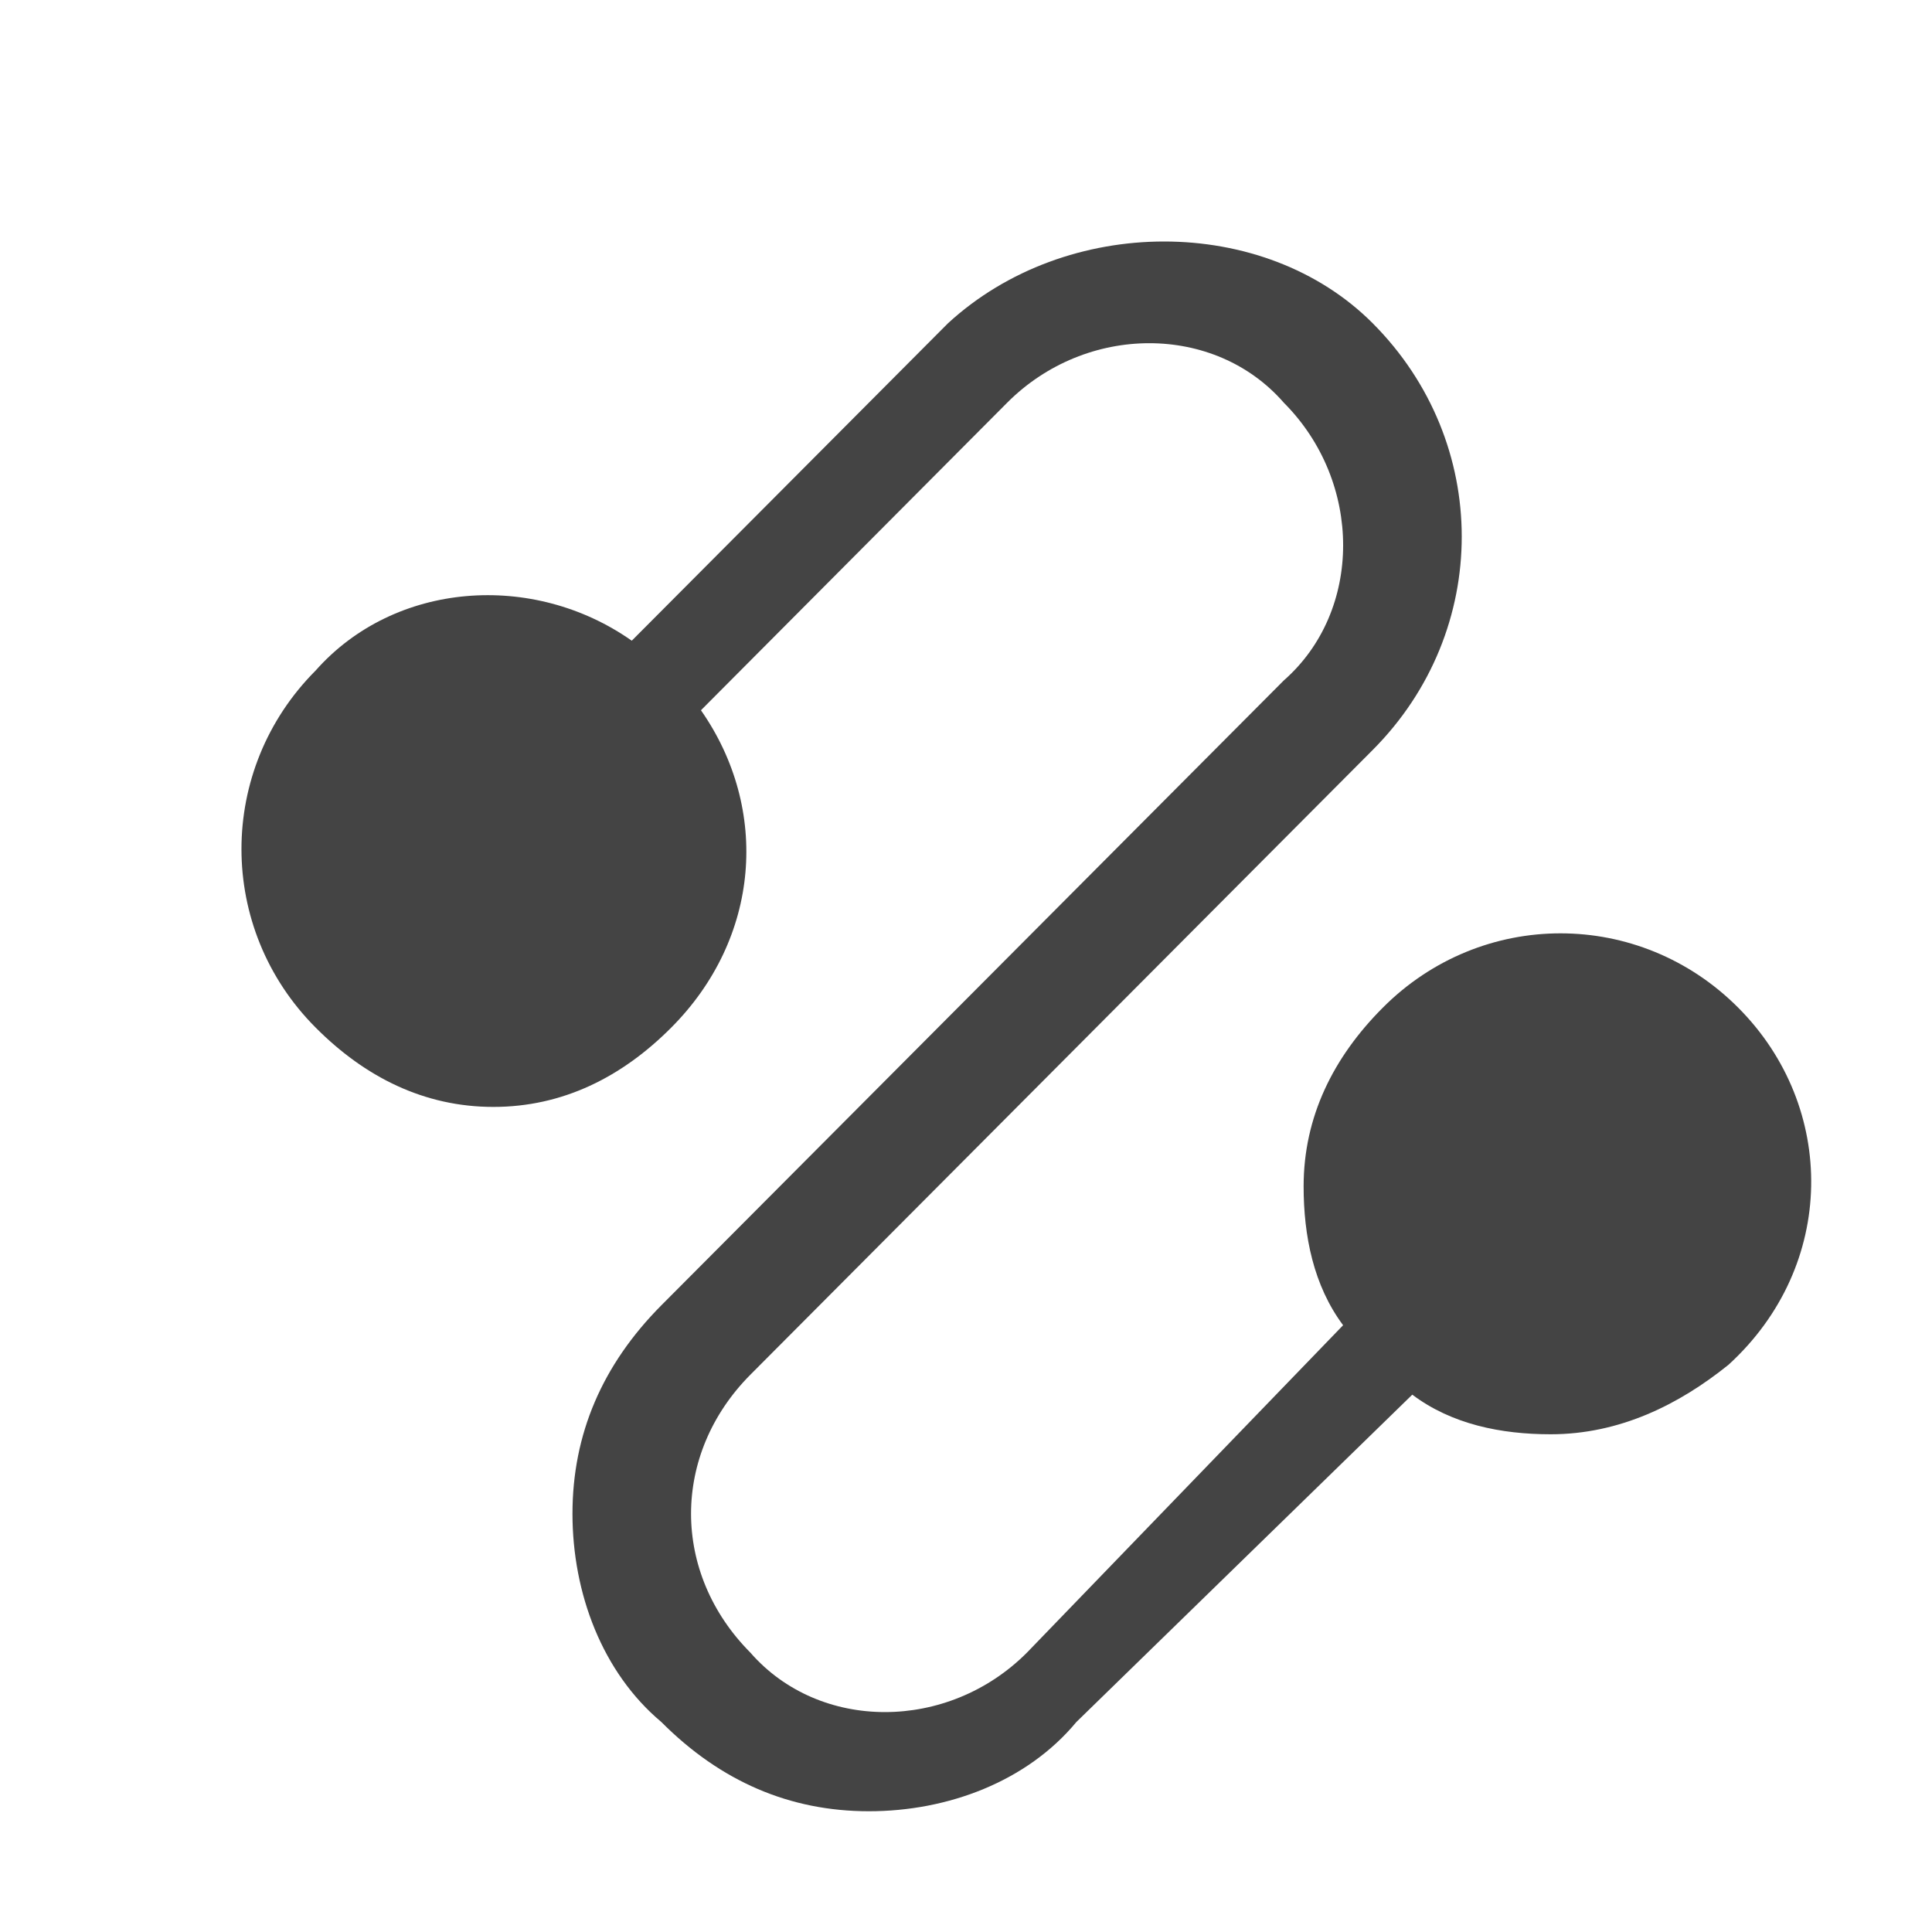 <?xml version="1.0" encoding="UTF-8" standalone="no"?>
<svg width="16px" height="16px" viewBox="0 0 16 16" version="1.1" xmlns="http://www.w3.org/2000/svg" xmlns:xlink="http://www.w3.org/1999/xlink">
    <!-- Generator: Sketch 48.2 (47327) - http://www.bohemiancoding.com/sketch -->
    <title>icon_singlepoint_16x16</title>
    <desc>Created with Sketch.</desc>
    <defs></defs>
    <g id="icons_recording切图专用" stroke="none" stroke-width="1" fill="none" fill-rule="evenodd" transform="translate(-24, -41)">
        <g id="icon_singlepoint_16x16" transform="translate(24, 41)" fill="#444444" fill-rule="nonzero">
            <path d="M14.396,8.346 C13.578,7.524 12.269,7.524 11.451,8.346 C11.041,8.757 10.796,9.25 10.796,9.825 C10.796,10.235 10.878,10.646 11.123,10.975 L8.505,13.686 C7.85,14.343 6.787,14.343 6.214,13.686 C5.887,13.357 5.723,12.946 5.723,12.536 C5.723,12.125 5.887,11.714 6.214,11.385 L11.369,6.21 C12.351,5.224 12.351,3.664 11.369,2.678 C10.469,1.774 8.832,1.774 7.85,2.678 L5.232,5.306 C4.414,4.731 3.268,4.814 2.614,5.553 C1.795,6.374 1.795,7.689 2.614,8.51 C3.023,8.921 3.514,9.167 4.086,9.167 C4.659,9.167 5.15,8.921 5.559,8.51 C6.296,7.771 6.378,6.703 5.805,5.882 L8.341,3.335 C8.996,2.678 10.06,2.678 10.632,3.335 C11.287,3.992 11.287,5.06 10.632,5.635 L5.477,10.81 C4.987,11.303 4.741,11.878 4.741,12.536 C4.741,13.193 4.987,13.85 5.477,14.261 C5.968,14.754 6.541,15 7.196,15 C7.85,15 8.505,14.754 8.914,14.261 L11.696,11.55 C12.023,11.796 12.432,11.878 12.842,11.878 C13.414,11.878 13.905,11.632 14.314,11.303 C15.214,10.482 15.214,9.167 14.396,8.346 Z"></path>
        </g>
    </g>
</svg>
